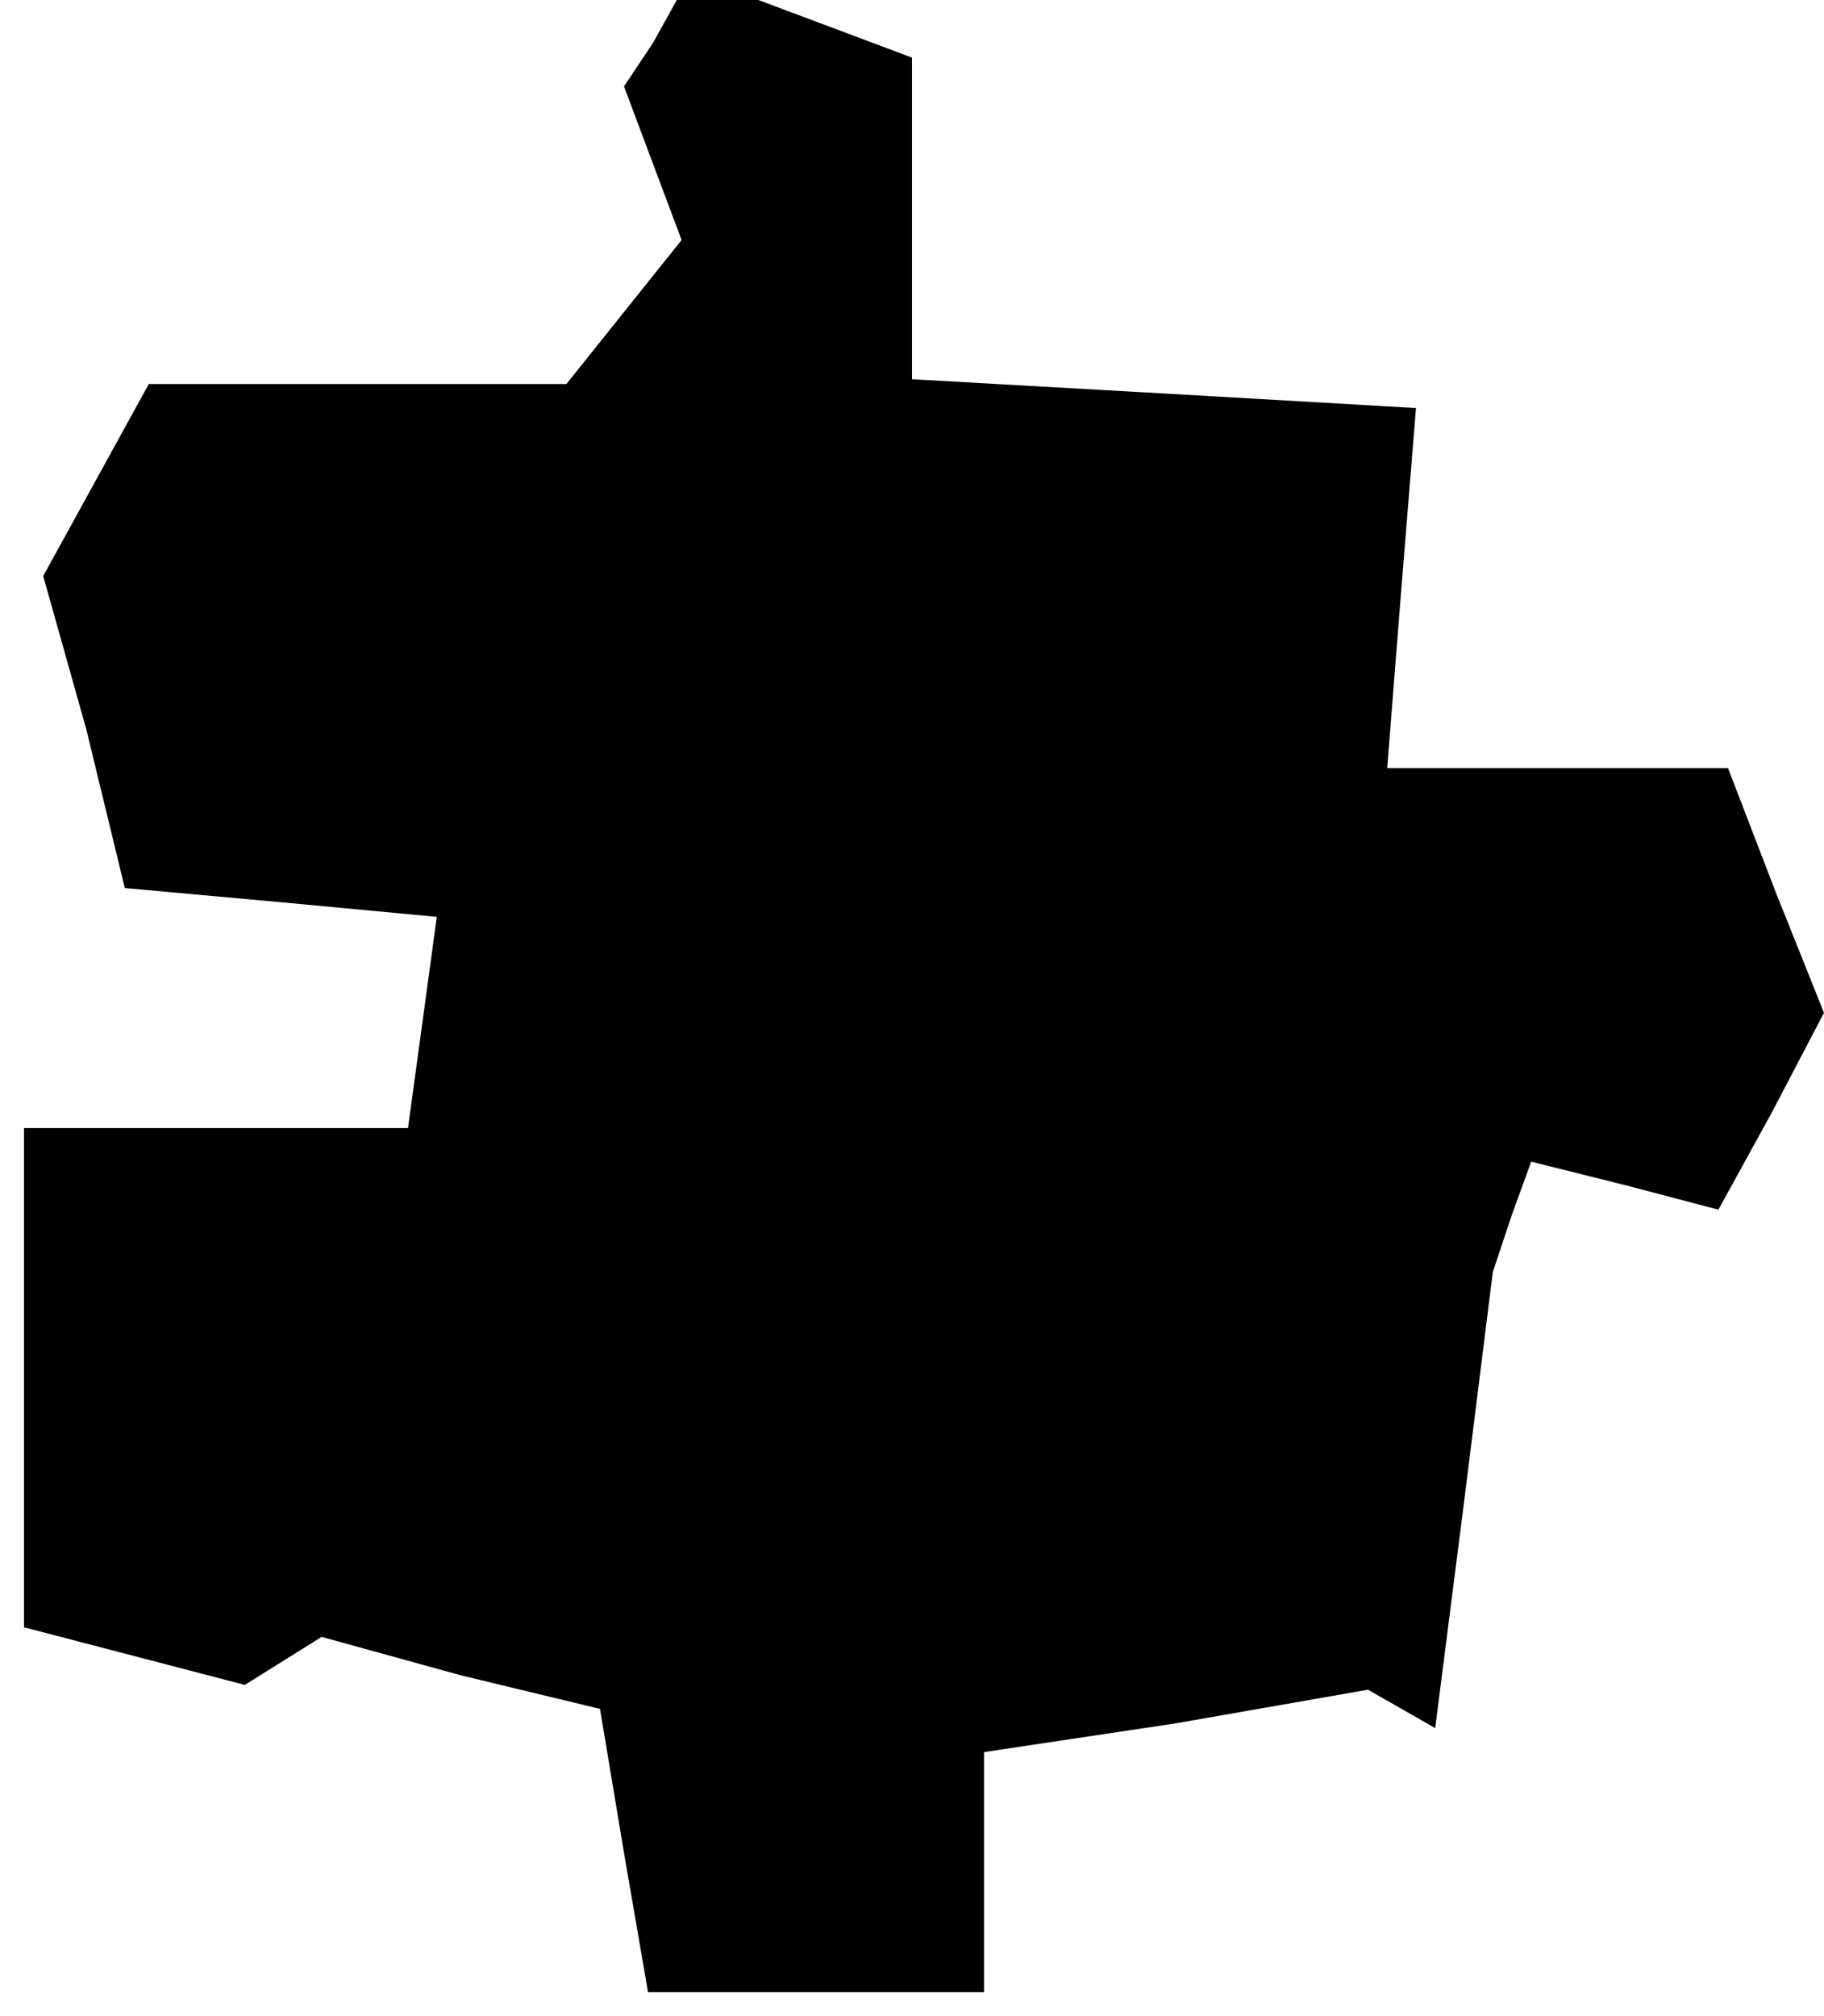 <?xml version="1.0" standalone="no"?>
<!DOCTYPE svg PUBLIC "-//W3C//DTD SVG 20010904//EN"
 "http://www.w3.org/TR/2001/REC-SVG-20010904/DTD/svg10.dtd">
<svg version="1.0" xmlns="http://www.w3.org/2000/svg"
 width="38pt" height="42pt" viewBox="0 0 38 42"
 preserveAspectRatio="xMidYMid meet">
<g transform="translate(0,42) scale(0.1,-0.1)"
fill="#000000" stroke="none">
<path d="M136 411 l-6 -9 6 -16 6 -16 -12 -15 -12 -15 -44 0 -43 0 -11 -20
-11 -20 9 -32 8 -33 33 -3 32 -3 -3 -22 -3 -22 -40 0 -40 0 0 -52 0 -52 23 -6
23 -6 8 5 8 5 29 -8 29 -7 5 -30 5 -29 35 0 35 0 0 25 0 25 40 6 40 7 7 -4 7
-4 6 47 6 48 4 12 4 11 20 -5 19 -5 11 20 11 21 -10 25 -10 26 -35 0 -36 0 3
38 3 37 -52 3 -53 3 0 33 0 34 -16 6 -16 6 -8 0 -9 0 -5 -9z"/>
</g>
</svg>
